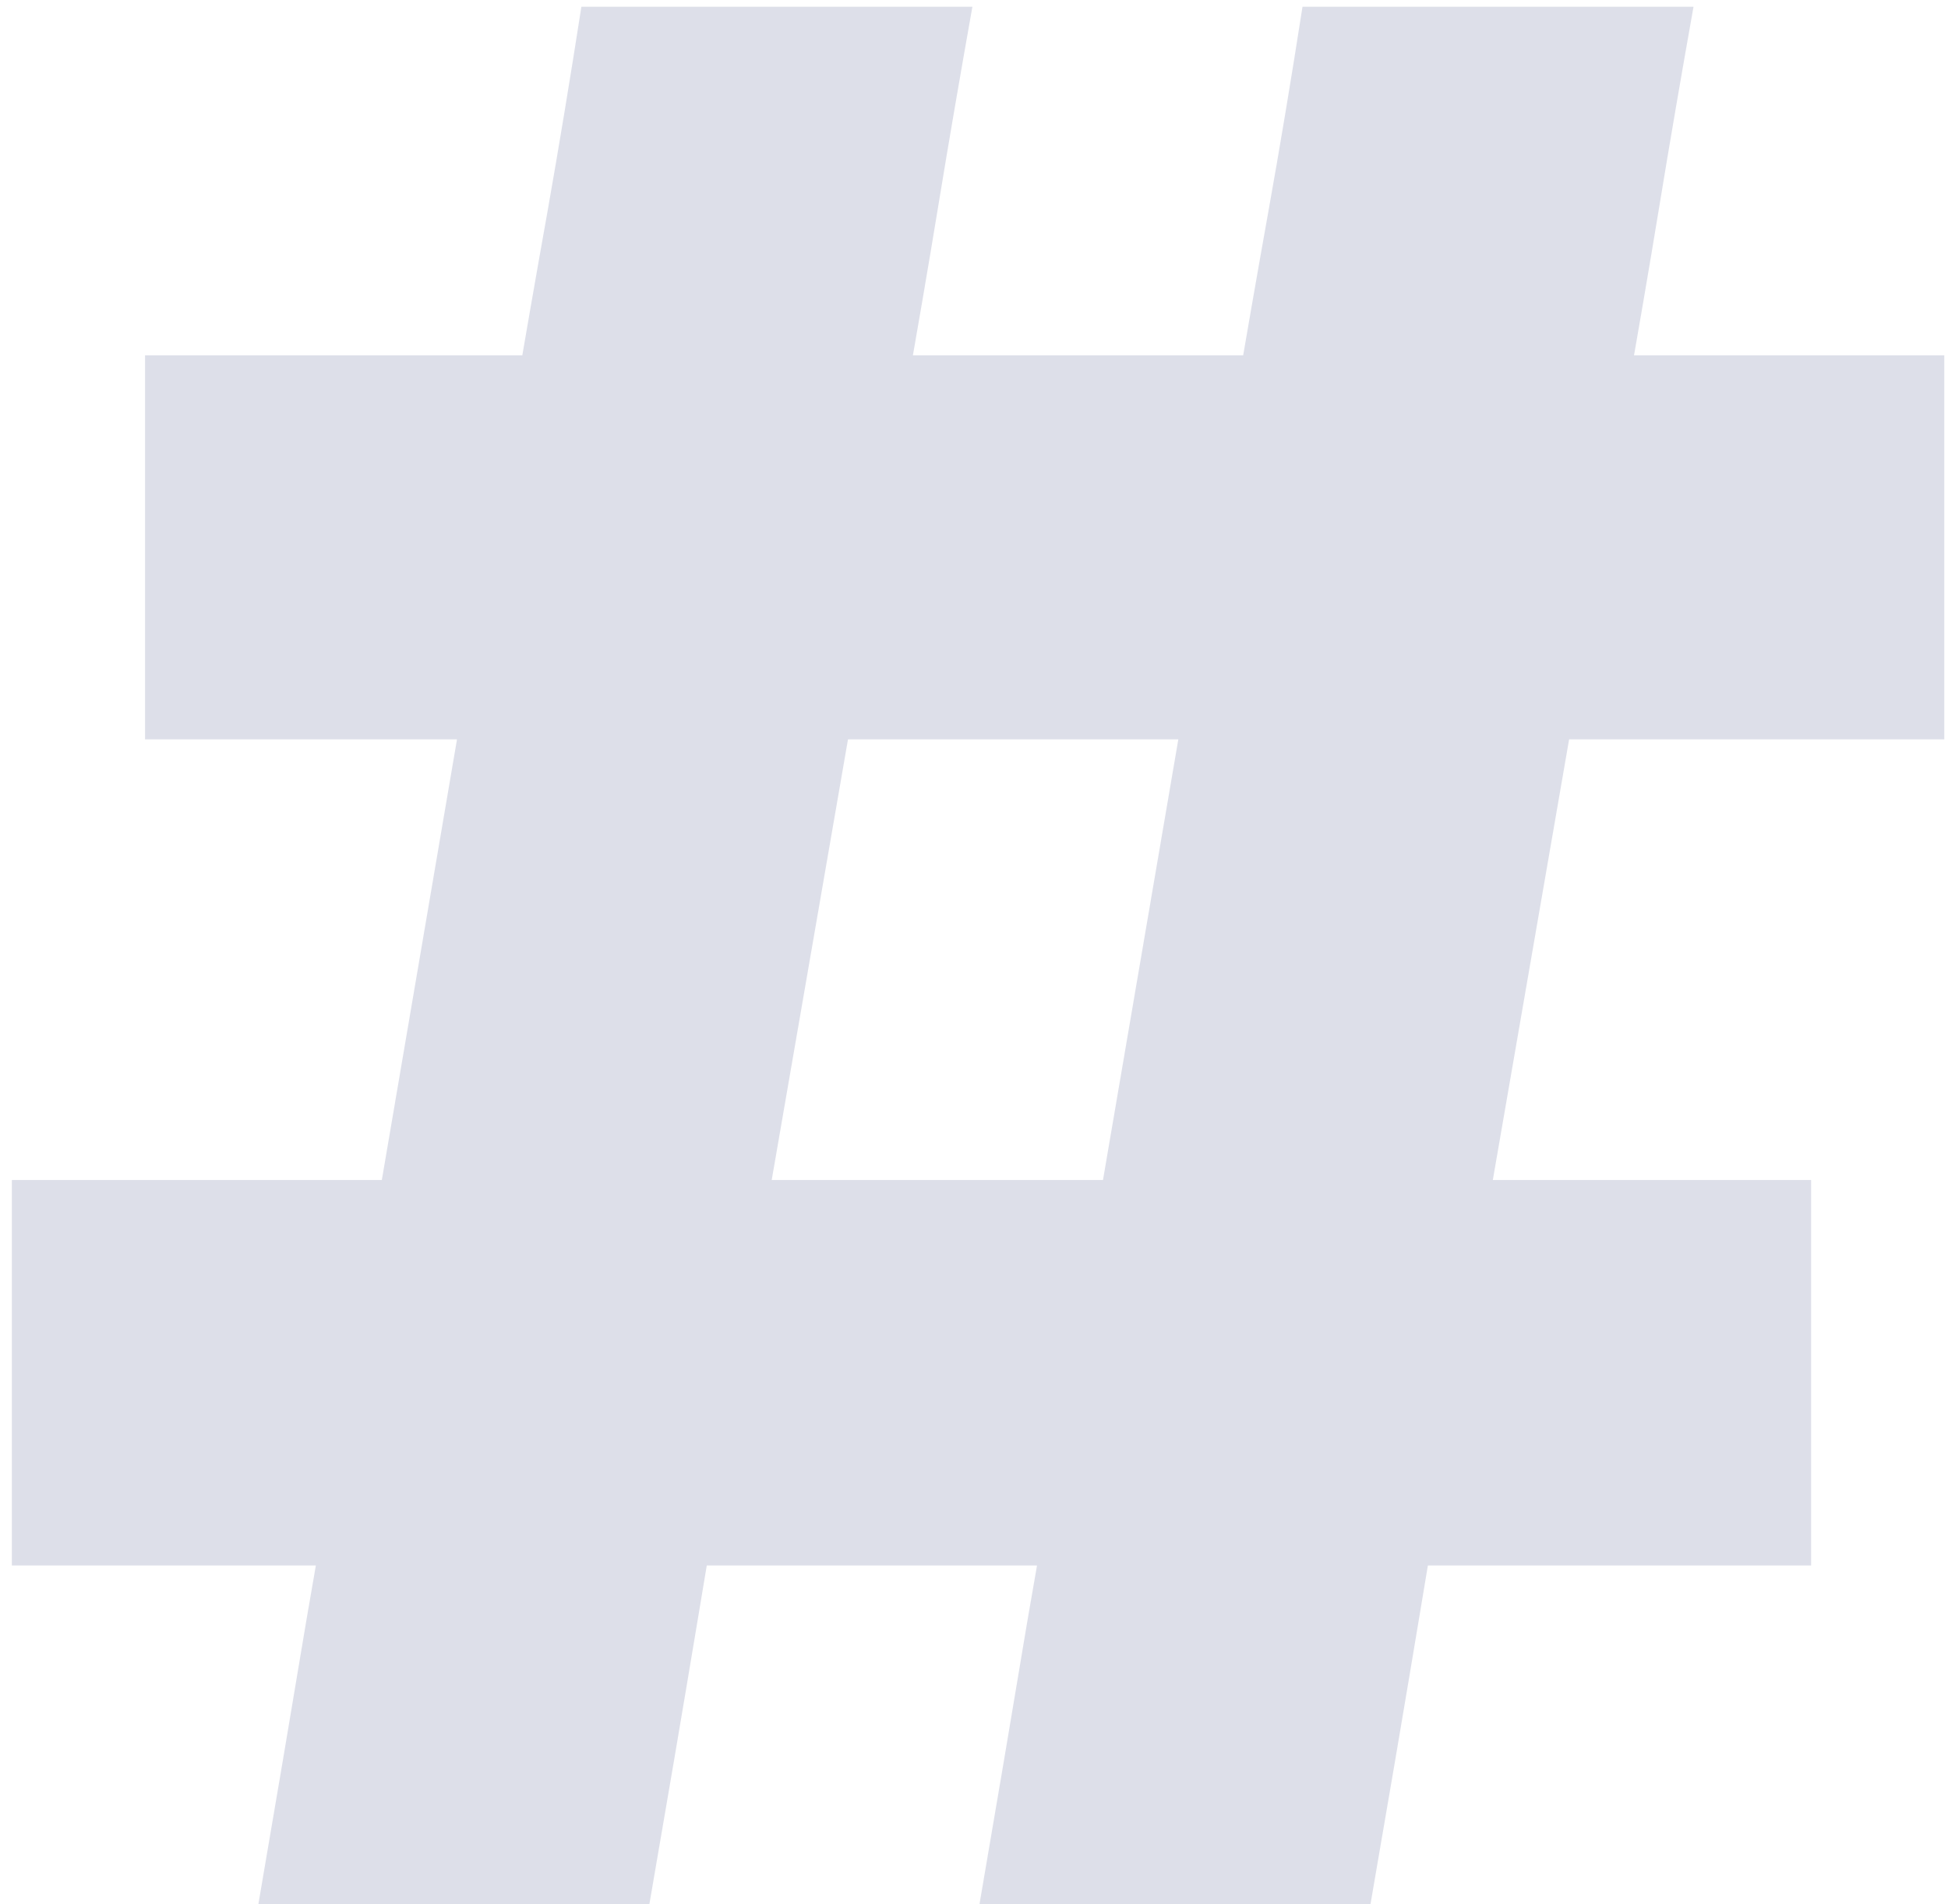 <svg width="88" height="86" viewBox="0 0 88 86" fill="none" xmlns="http://www.w3.org/2000/svg">
<path d="M0.536 70.704V53.296C5.144 53.296 9.581 53.296 13.848 53.296C18.157 53.296 22.211 53.296 26.008 53.296H56.344C60.141 53.296 64.195 53.296 68.504 53.296C72.813 53.296 77.251 53.296 81.816 53.296V70.704C77.251 70.704 72.813 70.704 68.504 70.704C64.195 70.704 60.141 70.704 56.344 70.704H26.008C22.211 70.704 18.157 70.704 13.848 70.704C9.581 70.704 5.144 70.704 0.536 70.704ZM11.672 86C12.397 81.776 13.123 77.488 13.848 73.136C14.616 68.741 15.469 63.771 16.408 58.224L21.464 28.592C22.104 24.795 22.68 21.403 23.192 18.416C23.704 15.387 24.216 12.443 24.728 9.584C25.24 6.683 25.752 3.589 26.264 0.304H43.928C43.373 3.419 42.861 6.405 42.392 9.264C41.923 12.123 41.411 15.109 40.856 18.224C40.344 21.296 39.768 24.773 39.128 28.656L34.008 58.224C33.112 63.6 32.301 68.464 31.576 72.816C30.851 77.168 30.104 81.563 29.336 86H11.672ZM6.552 33.392V16.048C11.16 16.048 15.619 16.048 19.928 16.048C24.237 16.048 28.269 16.048 32.024 16.048H62.36C66.157 16.048 70.211 16.048 74.52 16.048C78.829 16.048 83.267 16.048 87.832 16.048V33.392C83.267 33.392 78.829 33.392 74.52 33.392C70.211 33.392 66.157 33.392 62.36 33.392H32.024C28.269 33.392 24.237 33.392 19.928 33.392C15.619 33.392 11.16 33.392 6.552 33.392ZM44.248 86C44.973 81.776 45.699 77.488 46.424 73.136C47.192 68.741 48.045 63.771 48.984 58.224L54.04 28.656C54.723 24.816 55.299 21.381 55.768 18.352C56.28 15.323 56.792 12.379 57.304 9.52C57.816 6.661 58.328 3.589 58.84 0.304H76.504C75.949 3.419 75.437 6.405 74.968 9.264C74.499 12.123 73.987 15.109 73.432 18.224C72.92 21.296 72.344 24.773 71.704 28.656L66.584 58.224C65.688 63.6 64.877 68.464 64.152 72.816C63.427 77.168 62.68 81.563 61.912 86H44.248Z" fill="#0A1A5D" fill-opacity="0.14"/>
</svg>
